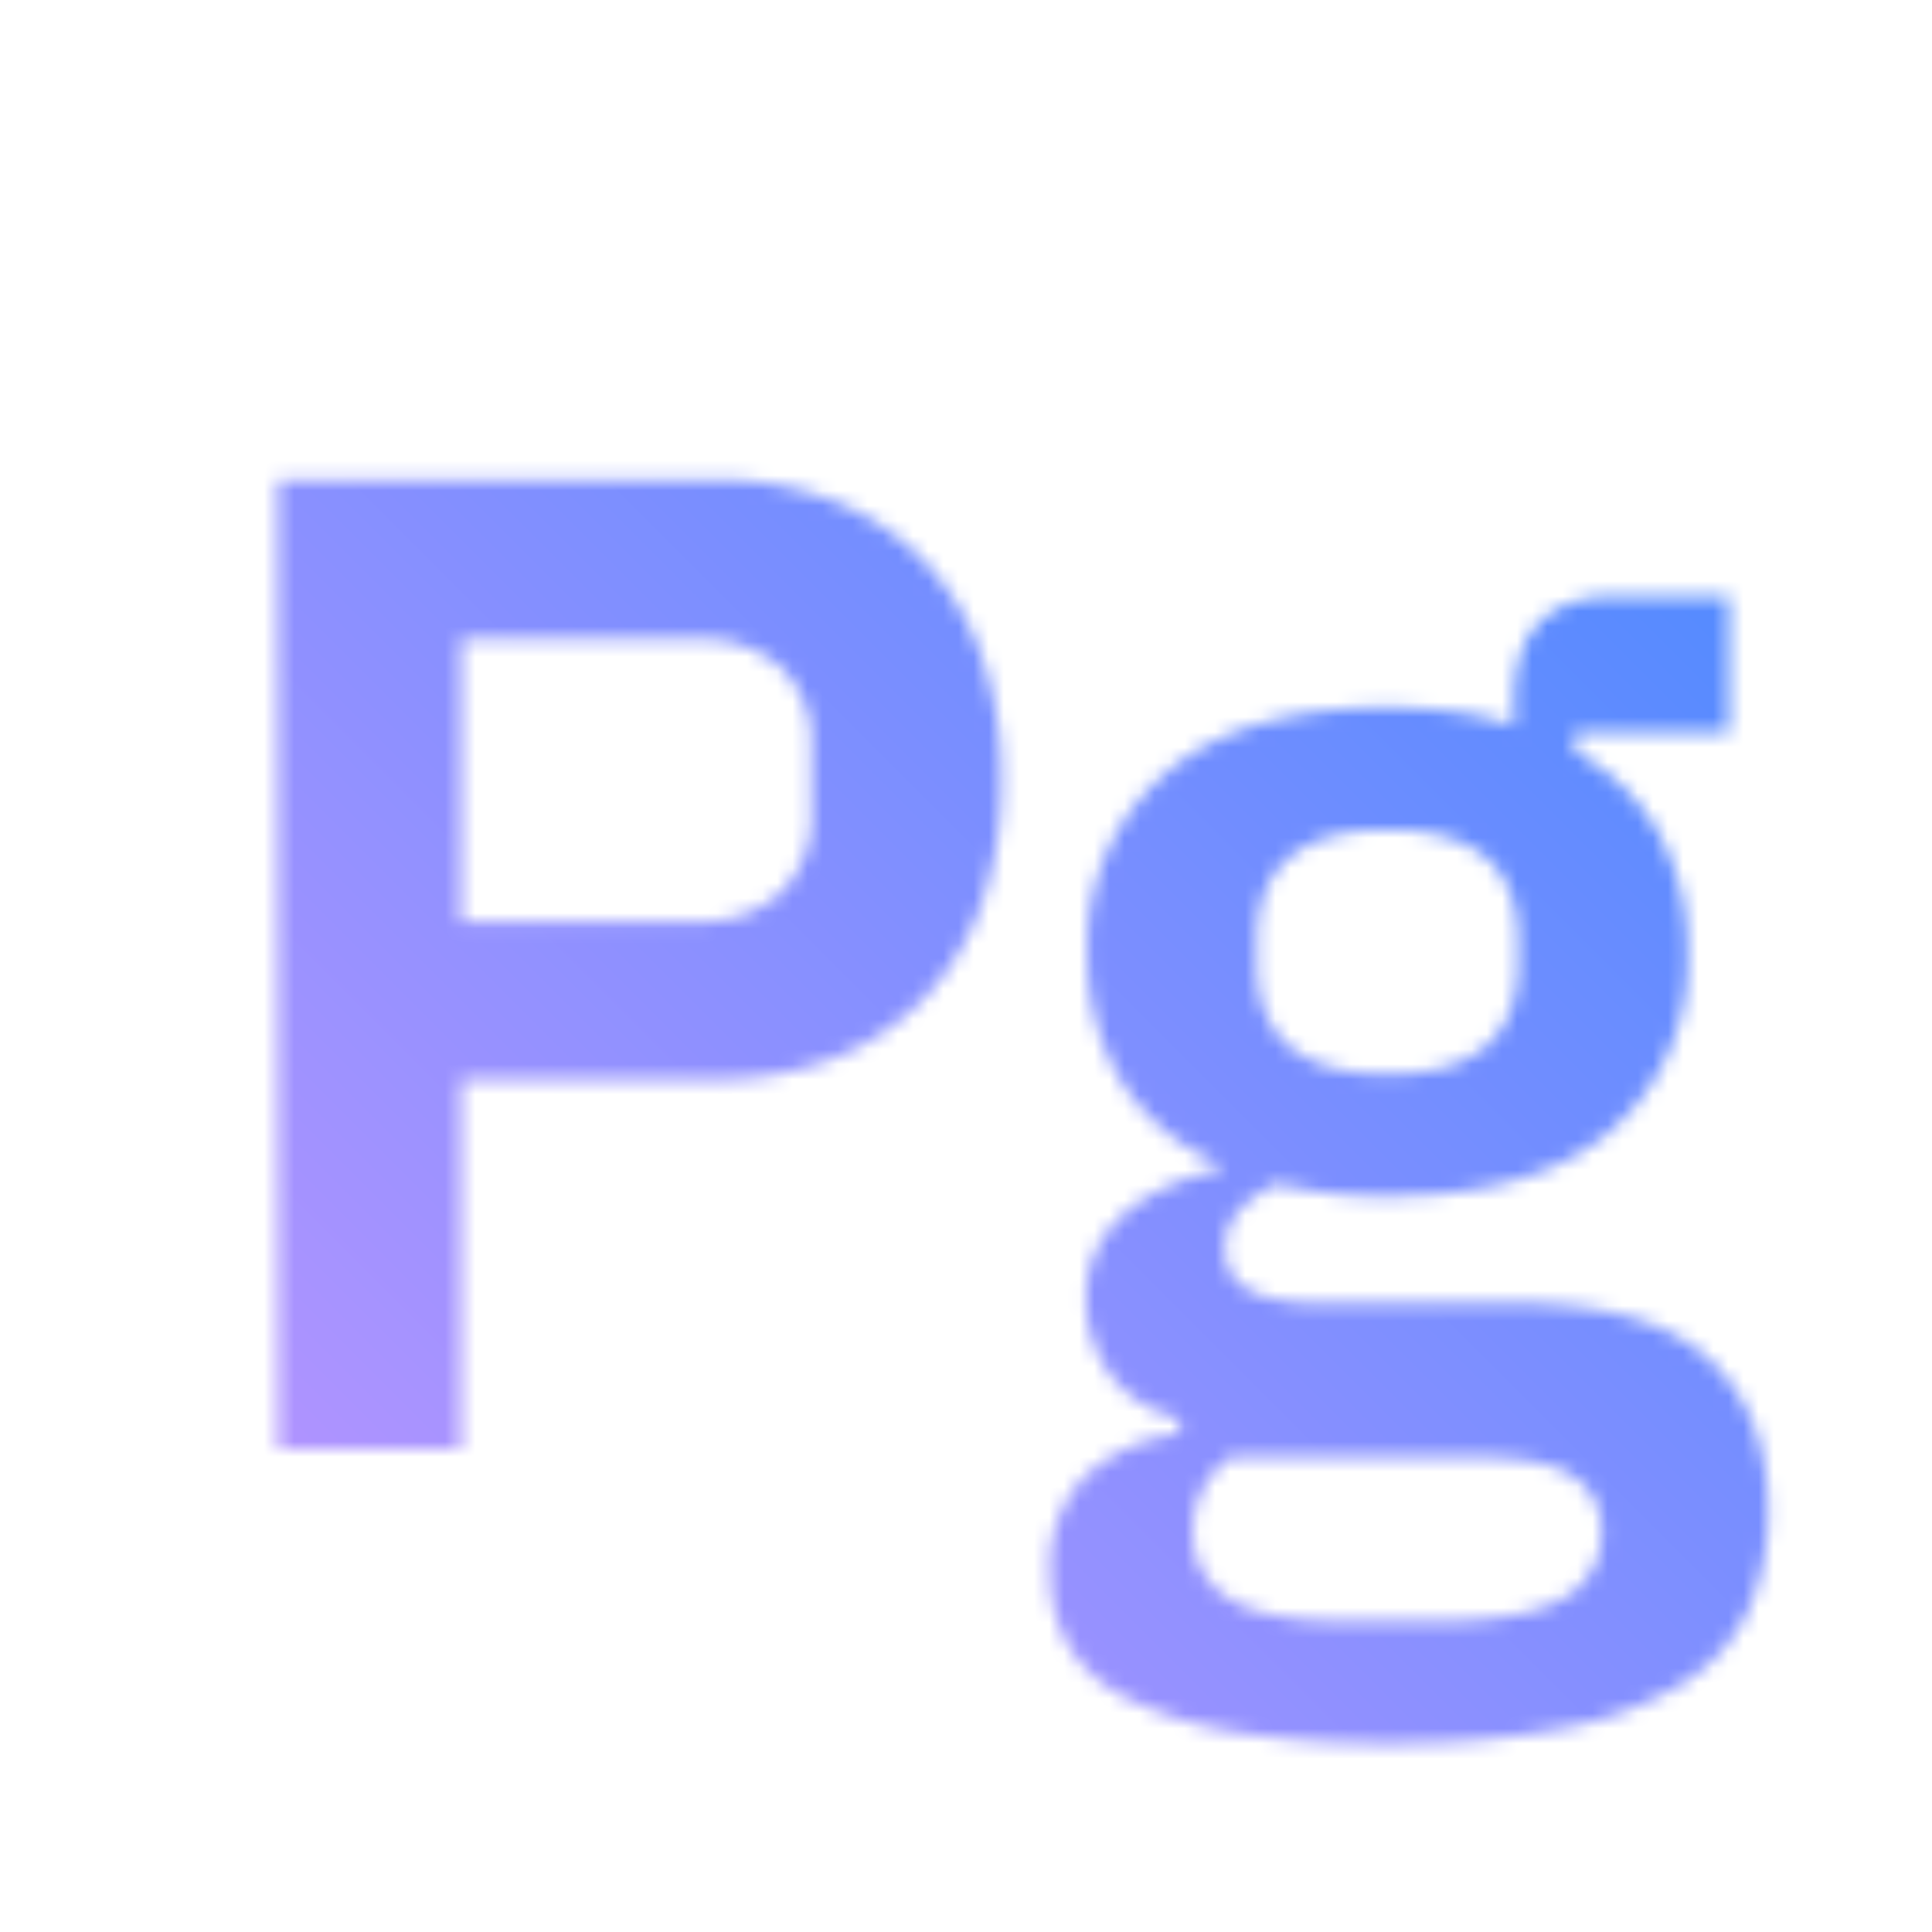 <svg xmlns="http://www.w3.org/2000/svg" viewBox="0 0 128 128"><defs><linearGradient id="b" y1="128" x2="128" gradientUnits="userSpaceOnUse"><stop offset=".099" stop-color="#be95ff"/><stop offset=".9" stop-color="#4589ff"/></linearGradient><mask id="a" x="0" y="0" width="128" height="128" maskUnits="userSpaceOnUse"><path d="M18.414 96V31.783h28.891a21.154 21.154 0 017.957 1.428 16.818 16.818 0 016.023 4.047 17.4 17.4 0 013.774 6.3 24.352 24.352 0 011.289 8.095 24.255 24.255 0 01-1.289 8.147 17.468 17.468 0 01-3.774 6.256 16.8 16.8 0 01-6.023 4.044 21.115 21.115 0 01-7.957 1.425H30.559V96zm12.145-34.961H46.2a7.776 7.776 0 005.52-1.885 7 7 0 002.023-5.383v-4.232a6.857 6.857 0 00-2.024-5.339 7.912 7.912 0 00-5.52-1.84h-15.64zM117.133 100.047a15.781 15.781 0 01-1.336 6.672 11.312 11.312 0 01-4.367 4.828 23.738 23.738 0 01-7.821 2.945 57.4 57.4 0 01-11.683 1.008 57.993 57.993 0 01-10.305-.781 24.786 24.786 0 01-6.945-2.207 9.247 9.247 0 01-3.91-3.543 9.533 9.533 0 01-1.2-4.785 8.527 8.527 0 012.254-6.3 11.11 11.11 0 016.305-2.9v-1.007a7.825 7.825 0 01-4.555-2.9 8.313 8.313 0 01-1.609-5.113 7.037 7.037 0 01.734-3.273 7.638 7.638 0 011.981-2.438 11.945 11.945 0 012.8-1.7 16.656 16.656 0 013.313-1.063v-.367a14.411 14.411 0 01-6.578-5.609 15.878 15.878 0 01-2.164-8.365 14.966 14.966 0 015.062-11.811q5.057-4.462 14.813-4.461a34.645 34.645 0 014.367.277 19.662 19.662 0 014 .92V46.5q0-6.99 6.808-6.992h7.45v9.015h-10.203v1.289a13.928 13.928 0 015.613 5.52 16.184 16.184 0 011.84 7.82 14.805 14.805 0 01-5.016 11.684q-5.014 4.412-14.855 4.418a29.085 29.085 0 01-7.364-.828 7.906 7.906 0 00-2.39 1.7 3.631 3.631 0 00-1.012 2.624q0 3.593 6.258 3.59H100.3q8.831 0 12.832 3.637t4.001 10.07zm-11.039 1.383a4.141 4.141 0 00-1.84-3.59c-1.231-.86-3.344-1.285-6.352-1.285H81.527a5.851 5.851 0 00-2.484 4.965 4.949 4.949 0 002.3 4.324q2.3 1.565 7.82 1.562h5.887q5.8 0 8.418-1.468a4.84 4.84 0 002.626-4.508zM91.926 71.16q8.643 0 8.644-7.318v-1.555q0-7.318-8.644-7.318t-8.649 7.318v1.555q0 7.316 8.649 7.318z" fill="#fff"/></mask></defs><g data-name="Layer 2"><g mask="url(#a)" data-name="Light theme icons"><path fill="url(#b)" d="M0 0h128v128H0z"/></g></g></svg>